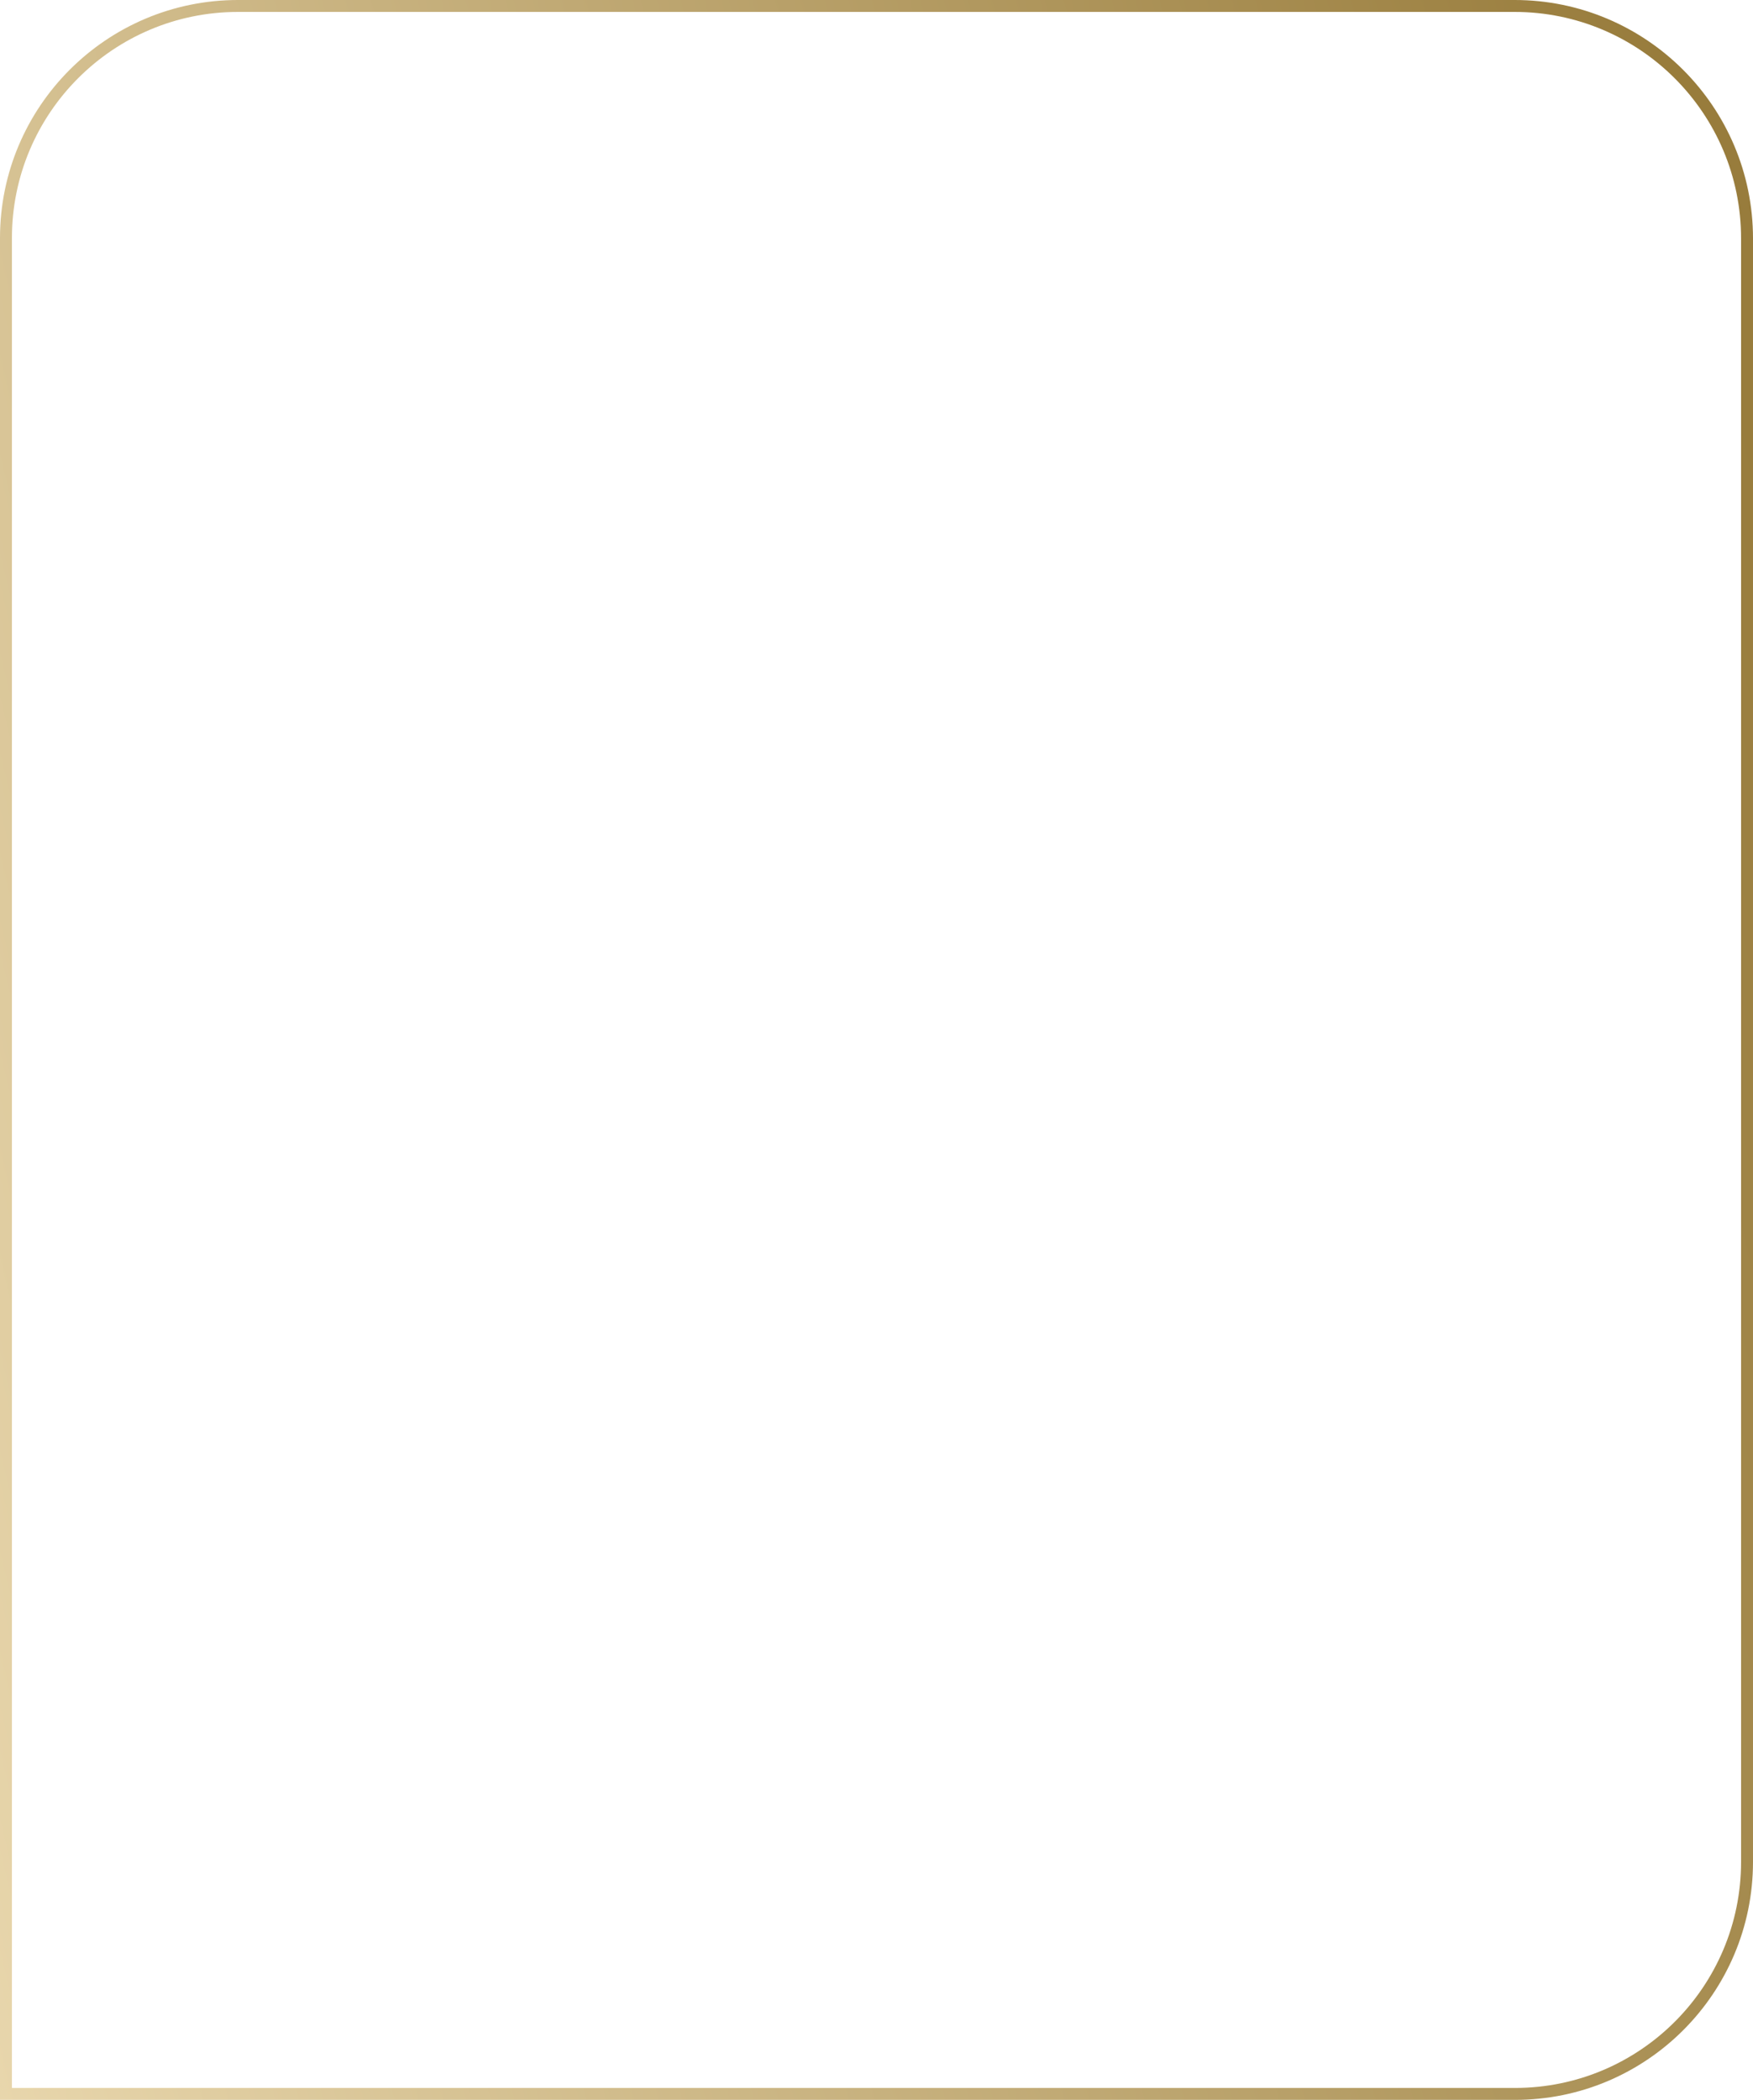 <svg width="243" height="291" viewBox="0 0 243 291" fill="none" xmlns="http://www.w3.org/2000/svg">
<path d="M242.174 33.058C242.174 15.257 227.743 0.826 209.942 0.826H33C15.231 0.826 0.826 15.231 0.826 33V290.174H210C227.769 290.174 242.174 275.769 242.174 258V33.058Z" stroke="url(#paint0_linear_118_6668)" stroke-width="1.653"/>
<defs>
<linearGradient id="paint0_linear_118_6668" x1="6.54101e-06" y1="291" x2="282.312" y2="223.276" gradientUnits="userSpaceOnUse">
<stop stop-color="#E8D6AC"/>
<stop offset="1" stop-color="#987C3C"/>
</linearGradient>
</defs>
</svg>
